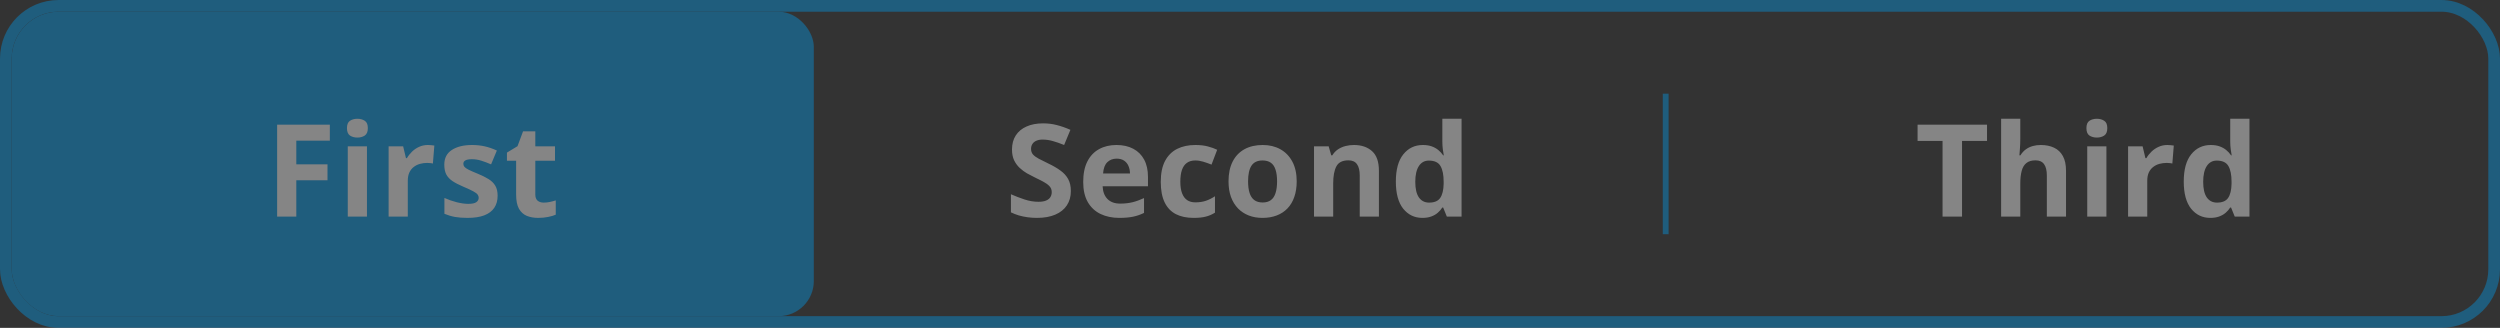 <svg width="427" height="56" viewBox="0 0 427 56" fill="none" xmlns="http://www.w3.org/2000/svg"><rect x="0" y="0" width="427" height="56" fill="#333333" stroke="none"/><g opacity=".4"><g clip-path="url(#clip0_7388_84289)"><rect x="2" y="2" width="137" height="52" rx="6" fill="#019AEB"/><path d="M50.61 37H47.334V21.295H56.336V24.023H50.61V28.073H55.938V30.791H50.61V37ZM62.677 24.99V37H59.4V24.99H62.677ZM61.044 20.285C61.531 20.285 61.95 20.4 62.301 20.629C62.652 20.851 62.827 21.27 62.827 21.886C62.827 22.494 62.652 22.917 62.301 23.153C61.95 23.383 61.531 23.497 61.044 23.497C60.55 23.497 60.127 23.383 59.776 23.153C59.433 22.917 59.261 22.494 59.261 21.886C59.261 21.27 59.433 20.851 59.776 20.629C60.127 20.4 60.55 20.285 61.044 20.285ZM73.078 24.765C73.243 24.765 73.433 24.775 73.647 24.797C73.87 24.811 74.049 24.833 74.185 24.861L73.938 27.934C73.83 27.898 73.676 27.873 73.476 27.858C73.282 27.837 73.114 27.826 72.971 27.826C72.548 27.826 72.136 27.88 71.735 27.987C71.341 28.095 70.987 28.27 70.672 28.514C70.357 28.75 70.106 29.065 69.92 29.459C69.741 29.846 69.651 30.322 69.651 30.888V37H66.375V24.99H68.856L69.34 27.01H69.501C69.737 26.602 70.031 26.229 70.382 25.893C70.74 25.549 71.144 25.277 71.596 25.076C72.054 24.869 72.548 24.765 73.078 24.765ZM84.994 33.434C84.994 34.25 84.801 34.941 84.414 35.507C84.034 36.065 83.465 36.492 82.706 36.785C81.947 37.072 81.002 37.215 79.87 37.215C79.032 37.215 78.312 37.161 77.711 37.054C77.117 36.946 76.515 36.767 75.906 36.517V33.81C76.558 34.103 77.256 34.347 78.001 34.54C78.753 34.726 79.412 34.819 79.978 34.819C80.615 34.819 81.07 34.726 81.342 34.54C81.621 34.347 81.761 34.096 81.761 33.788C81.761 33.588 81.704 33.408 81.589 33.251C81.481 33.086 81.245 32.904 80.88 32.703C80.515 32.495 79.942 32.227 79.161 31.898C78.409 31.582 77.79 31.264 77.303 30.941C76.823 30.619 76.465 30.24 76.228 29.803C75.999 29.359 75.885 28.797 75.885 28.116C75.885 27.006 76.314 26.172 77.174 25.613C78.04 25.047 79.197 24.765 80.644 24.765C81.388 24.765 82.097 24.84 82.77 24.99C83.451 25.141 84.149 25.381 84.865 25.71L83.877 28.073C83.283 27.815 82.72 27.604 82.19 27.439C81.668 27.275 81.134 27.192 80.59 27.192C80.11 27.192 79.748 27.257 79.505 27.386C79.261 27.515 79.14 27.712 79.14 27.977C79.14 28.17 79.201 28.342 79.322 28.492C79.451 28.643 79.695 28.811 80.053 28.997C80.418 29.176 80.951 29.409 81.653 29.695C82.334 29.975 82.924 30.268 83.426 30.576C83.927 30.877 84.314 31.253 84.586 31.704C84.858 32.148 84.994 32.725 84.994 33.434ZM92.86 34.605C93.218 34.605 93.566 34.569 93.902 34.497C94.246 34.425 94.586 34.336 94.923 34.228V36.667C94.572 36.825 94.135 36.953 93.612 37.054C93.097 37.161 92.531 37.215 91.915 37.215C91.199 37.215 90.554 37.1 89.981 36.871C89.416 36.635 88.968 36.23 88.639 35.657C88.316 35.077 88.155 34.272 88.155 33.24V27.45H86.587V26.064L88.392 24.969L89.337 22.434H91.432V24.99H94.794V27.45H91.432V33.24C91.432 33.699 91.561 34.042 91.818 34.272C92.083 34.493 92.431 34.605 92.86 34.605Z" fill="#fff"/><path d="M182.902 32.639C182.902 33.57 182.677 34.379 182.226 35.066C181.774 35.754 181.116 36.284 180.249 36.656C179.39 37.029 178.344 37.215 177.112 37.215C176.568 37.215 176.035 37.179 175.512 37.107C174.996 37.036 174.498 36.932 174.019 36.796C173.546 36.653 173.095 36.477 172.665 36.27V33.176C173.41 33.505 174.183 33.802 174.985 34.067C175.787 34.332 176.582 34.465 177.37 34.465C177.914 34.465 178.351 34.393 178.681 34.25C179.017 34.107 179.261 33.91 179.411 33.659C179.562 33.408 179.637 33.122 179.637 32.8C179.637 32.406 179.504 32.069 179.239 31.79C178.974 31.511 178.609 31.249 178.144 31.006C177.685 30.762 177.166 30.501 176.586 30.222C176.221 30.05 175.823 29.842 175.394 29.599C174.964 29.348 174.556 29.044 174.169 28.686C173.782 28.328 173.464 27.894 173.213 27.386C172.969 26.87 172.848 26.254 172.848 25.538C172.848 24.6 173.062 23.798 173.492 23.132C173.922 22.466 174.534 21.957 175.329 21.606C176.131 21.248 177.076 21.069 178.165 21.069C178.981 21.069 179.758 21.166 180.496 21.359C181.241 21.546 182.018 21.818 182.827 22.176L181.753 24.765C181.03 24.471 180.382 24.245 179.809 24.088C179.236 23.923 178.652 23.841 178.058 23.841C177.642 23.841 177.288 23.909 176.994 24.045C176.701 24.174 176.479 24.36 176.328 24.604C176.178 24.84 176.103 25.116 176.103 25.431C176.103 25.803 176.21 26.118 176.425 26.376C176.647 26.627 176.976 26.87 177.413 27.106C177.857 27.343 178.409 27.619 179.067 27.934C179.869 28.313 180.553 28.711 181.119 29.126C181.692 29.534 182.132 30.018 182.44 30.576C182.748 31.128 182.902 31.815 182.902 32.639ZM190.693 24.765C191.803 24.765 192.759 24.98 193.562 25.409C194.364 25.832 194.983 26.448 195.42 27.257C195.857 28.066 196.075 29.054 196.075 30.222V31.811H188.33C188.366 32.735 188.642 33.462 189.157 33.992C189.68 34.515 190.403 34.776 191.327 34.776C192.093 34.776 192.795 34.698 193.433 34.54C194.07 34.383 194.725 34.146 195.398 33.831V36.366C194.804 36.66 194.181 36.875 193.529 37.011C192.885 37.147 192.101 37.215 191.177 37.215C189.974 37.215 188.907 36.993 187.976 36.549C187.052 36.105 186.325 35.428 185.795 34.519C185.272 33.609 185.011 32.463 185.011 31.081C185.011 29.677 185.247 28.51 185.72 27.579C186.2 26.641 186.866 25.939 187.718 25.474C188.57 25.001 189.562 24.765 190.693 24.765ZM190.715 27.096C190.077 27.096 189.548 27.3 189.125 27.708C188.71 28.116 188.47 28.757 188.405 29.631H193.003C192.996 29.144 192.906 28.711 192.734 28.331C192.57 27.951 192.319 27.651 191.982 27.429C191.653 27.207 191.23 27.096 190.715 27.096ZM203.866 37.215C202.677 37.215 201.664 37 200.826 36.57C199.988 36.133 199.351 35.46 198.914 34.551C198.477 33.641 198.259 32.477 198.259 31.06C198.259 29.591 198.506 28.395 199 27.472C199.501 26.541 200.192 25.857 201.073 25.42C201.961 24.983 202.989 24.765 204.156 24.765C204.987 24.765 205.703 24.847 206.305 25.012C206.913 25.169 207.443 25.359 207.895 25.581L206.928 28.116C206.412 27.909 205.932 27.74 205.488 27.611C205.044 27.475 204.6 27.407 204.156 27.407C203.583 27.407 203.107 27.543 202.728 27.815C202.348 28.08 202.065 28.481 201.879 29.019C201.693 29.556 201.6 30.229 201.6 31.038C201.6 31.833 201.7 32.492 201.9 33.015C202.101 33.537 202.391 33.928 202.771 34.185C203.15 34.436 203.612 34.562 204.156 34.562C204.837 34.562 205.442 34.472 205.972 34.293C206.502 34.107 207.017 33.849 207.519 33.52V36.323C207.017 36.638 206.491 36.864 205.939 37C205.395 37.143 204.704 37.215 203.866 37.215ZM221.476 30.974C221.476 31.976 221.34 32.864 221.067 33.638C220.802 34.411 220.412 35.066 219.896 35.603C219.388 36.133 218.772 36.535 218.049 36.807C217.333 37.079 216.523 37.215 215.621 37.215C214.776 37.215 213.999 37.079 213.29 36.807C212.588 36.535 211.976 36.133 211.453 35.603C210.938 35.066 210.536 34.411 210.25 33.638C209.971 32.864 209.831 31.976 209.831 30.974C209.831 29.642 210.067 28.514 210.54 27.59C211.013 26.666 211.686 25.964 212.56 25.484C213.433 25.005 214.475 24.765 215.686 24.765C216.81 24.765 217.805 25.005 218.672 25.484C219.546 25.964 220.229 26.666 220.724 27.59C221.225 28.514 221.476 29.642 221.476 30.974ZM213.172 30.974C213.172 31.761 213.258 32.424 213.43 32.961C213.602 33.498 213.87 33.903 214.235 34.175C214.601 34.447 215.077 34.583 215.664 34.583C216.244 34.583 216.713 34.447 217.071 34.175C217.437 33.903 217.701 33.498 217.866 32.961C218.038 32.424 218.124 31.761 218.124 30.974C218.124 30.179 218.038 29.52 217.866 28.997C217.701 28.467 217.437 28.07 217.071 27.805C216.706 27.54 216.23 27.407 215.643 27.407C214.776 27.407 214.146 27.704 213.752 28.299C213.365 28.893 213.172 29.785 213.172 30.974ZM231.254 24.765C232.536 24.765 233.567 25.116 234.348 25.817C235.128 26.512 235.519 27.629 235.519 29.169V37H232.242V29.985C232.242 29.126 232.085 28.478 231.77 28.041C231.462 27.604 230.975 27.386 230.309 27.386C229.306 27.386 228.622 27.726 228.257 28.406C227.892 29.087 227.709 30.068 227.709 31.35V37H224.433V24.99H226.936L227.376 26.526H227.559C227.816 26.111 228.135 25.774 228.515 25.517C228.901 25.259 229.327 25.069 229.793 24.947C230.266 24.826 230.753 24.765 231.254 24.765ZM242.944 37.215C241.605 37.215 240.513 36.692 239.668 35.647C238.83 34.594 238.411 33.05 238.411 31.017C238.411 28.961 238.837 27.407 239.689 26.355C240.542 25.295 241.655 24.765 243.03 24.765C243.603 24.765 244.108 24.843 244.545 25.001C244.982 25.159 245.358 25.37 245.673 25.635C245.995 25.9 246.267 26.197 246.489 26.526H246.597C246.554 26.297 246.5 25.961 246.436 25.517C246.378 25.065 246.35 24.604 246.35 24.131V20.285H249.637V37H247.123L246.489 35.442H246.35C246.142 35.772 245.881 36.073 245.565 36.345C245.257 36.61 244.889 36.821 244.459 36.978C244.029 37.136 243.524 37.215 242.944 37.215ZM244.094 34.605C244.989 34.605 245.619 34.34 245.984 33.81C246.357 33.273 246.554 32.467 246.575 31.393V31.038C246.575 29.871 246.396 28.979 246.038 28.363C245.68 27.74 245.014 27.429 244.04 27.429C243.317 27.429 242.751 27.74 242.343 28.363C241.935 28.986 241.73 29.885 241.73 31.06C241.73 32.234 241.935 33.118 242.343 33.713C242.758 34.307 243.342 34.605 244.094 34.605Z" fill="#fff"/><line x1="284.5" y1="16" x2="284.5" y2="40" stroke="#019AEB"/><path d="M335.117 37H331.787V24.066H327.522V21.295H339.382V24.066H335.117V37ZM345.067 20.285V23.69C345.067 24.285 345.046 24.851 345.003 25.388C344.967 25.925 344.938 26.304 344.917 26.526H345.089C345.347 26.111 345.651 25.774 346.002 25.517C346.36 25.259 346.754 25.069 347.184 24.947C347.613 24.826 348.075 24.765 348.569 24.765C349.436 24.765 350.191 24.919 350.836 25.227C351.48 25.527 351.982 26.004 352.34 26.655C352.698 27.3 352.877 28.138 352.877 29.169V37H349.601V29.985C349.601 29.126 349.443 28.478 349.128 28.041C348.813 27.604 348.326 27.386 347.667 27.386C347.008 27.386 346.489 27.54 346.109 27.848C345.73 28.148 345.461 28.596 345.304 29.19C345.146 29.778 345.067 30.497 345.067 31.35V37H341.791V20.285H345.067ZM359.776 24.99V37H356.5V24.99H359.776ZM358.144 20.285C358.631 20.285 359.049 20.4 359.4 20.629C359.751 20.851 359.927 21.27 359.927 21.886C359.927 22.494 359.751 22.917 359.4 23.153C359.049 23.383 358.631 23.497 358.144 23.497C357.649 23.497 357.227 23.383 356.876 23.153C356.532 22.917 356.36 22.494 356.36 21.886C356.36 21.27 356.532 20.851 356.876 20.629C357.227 20.4 357.649 20.285 358.144 20.285ZM370.178 24.765C370.342 24.765 370.532 24.775 370.747 24.797C370.969 24.811 371.148 24.833 371.284 24.861L371.037 27.934C370.93 27.898 370.776 27.873 370.575 27.858C370.382 27.837 370.214 27.826 370.07 27.826C369.648 27.826 369.236 27.88 368.835 27.987C368.441 28.095 368.087 28.27 367.771 28.514C367.456 28.75 367.206 29.065 367.02 29.459C366.84 29.846 366.751 30.322 366.751 30.888V37H363.475V24.99H365.956L366.439 27.01H366.601C366.837 26.602 367.131 26.229 367.481 25.893C367.84 25.549 368.244 25.277 368.695 25.076C369.154 24.869 369.648 24.765 370.178 24.765ZM377.518 37.215C376.178 37.215 375.086 36.692 374.241 35.647C373.403 34.594 372.984 33.05 372.984 31.017C372.984 28.961 373.41 27.407 374.263 26.355C375.115 25.295 376.229 24.765 377.604 24.765C378.176 24.765 378.681 24.843 379.118 25.001C379.555 25.159 379.931 25.37 380.246 25.635C380.568 25.9 380.84 26.197 381.062 26.526H381.17C381.127 26.297 381.073 25.961 381.009 25.517C380.951 25.065 380.923 24.604 380.923 24.131V20.285H384.21V37H381.696L381.062 35.442H380.923C380.715 35.772 380.454 36.073 380.139 36.345C379.831 36.61 379.462 36.821 379.032 36.978C378.603 37.136 378.098 37.215 377.518 37.215ZM378.667 34.605C379.562 34.605 380.192 34.34 380.558 33.81C380.93 33.273 381.127 32.467 381.148 31.393V31.038C381.148 29.871 380.969 28.979 380.611 28.363C380.253 27.74 379.587 27.429 378.613 27.429C377.89 27.429 377.324 27.74 376.916 28.363C376.508 28.986 376.304 29.885 376.304 31.06C376.304 32.234 376.508 33.118 376.916 33.713C377.331 34.307 377.915 34.605 378.667 34.605Z" fill="#fff"/></g><rect x="1" y="1" width="425" height="54" rx="9" stroke="#019AEB" stroke-width="2"/></g><defs><clipPath id="clip0_7388_84289"><rect x="2" y="2" width="423" height="52" rx="8" fill="#fff"/></clipPath></defs></svg>